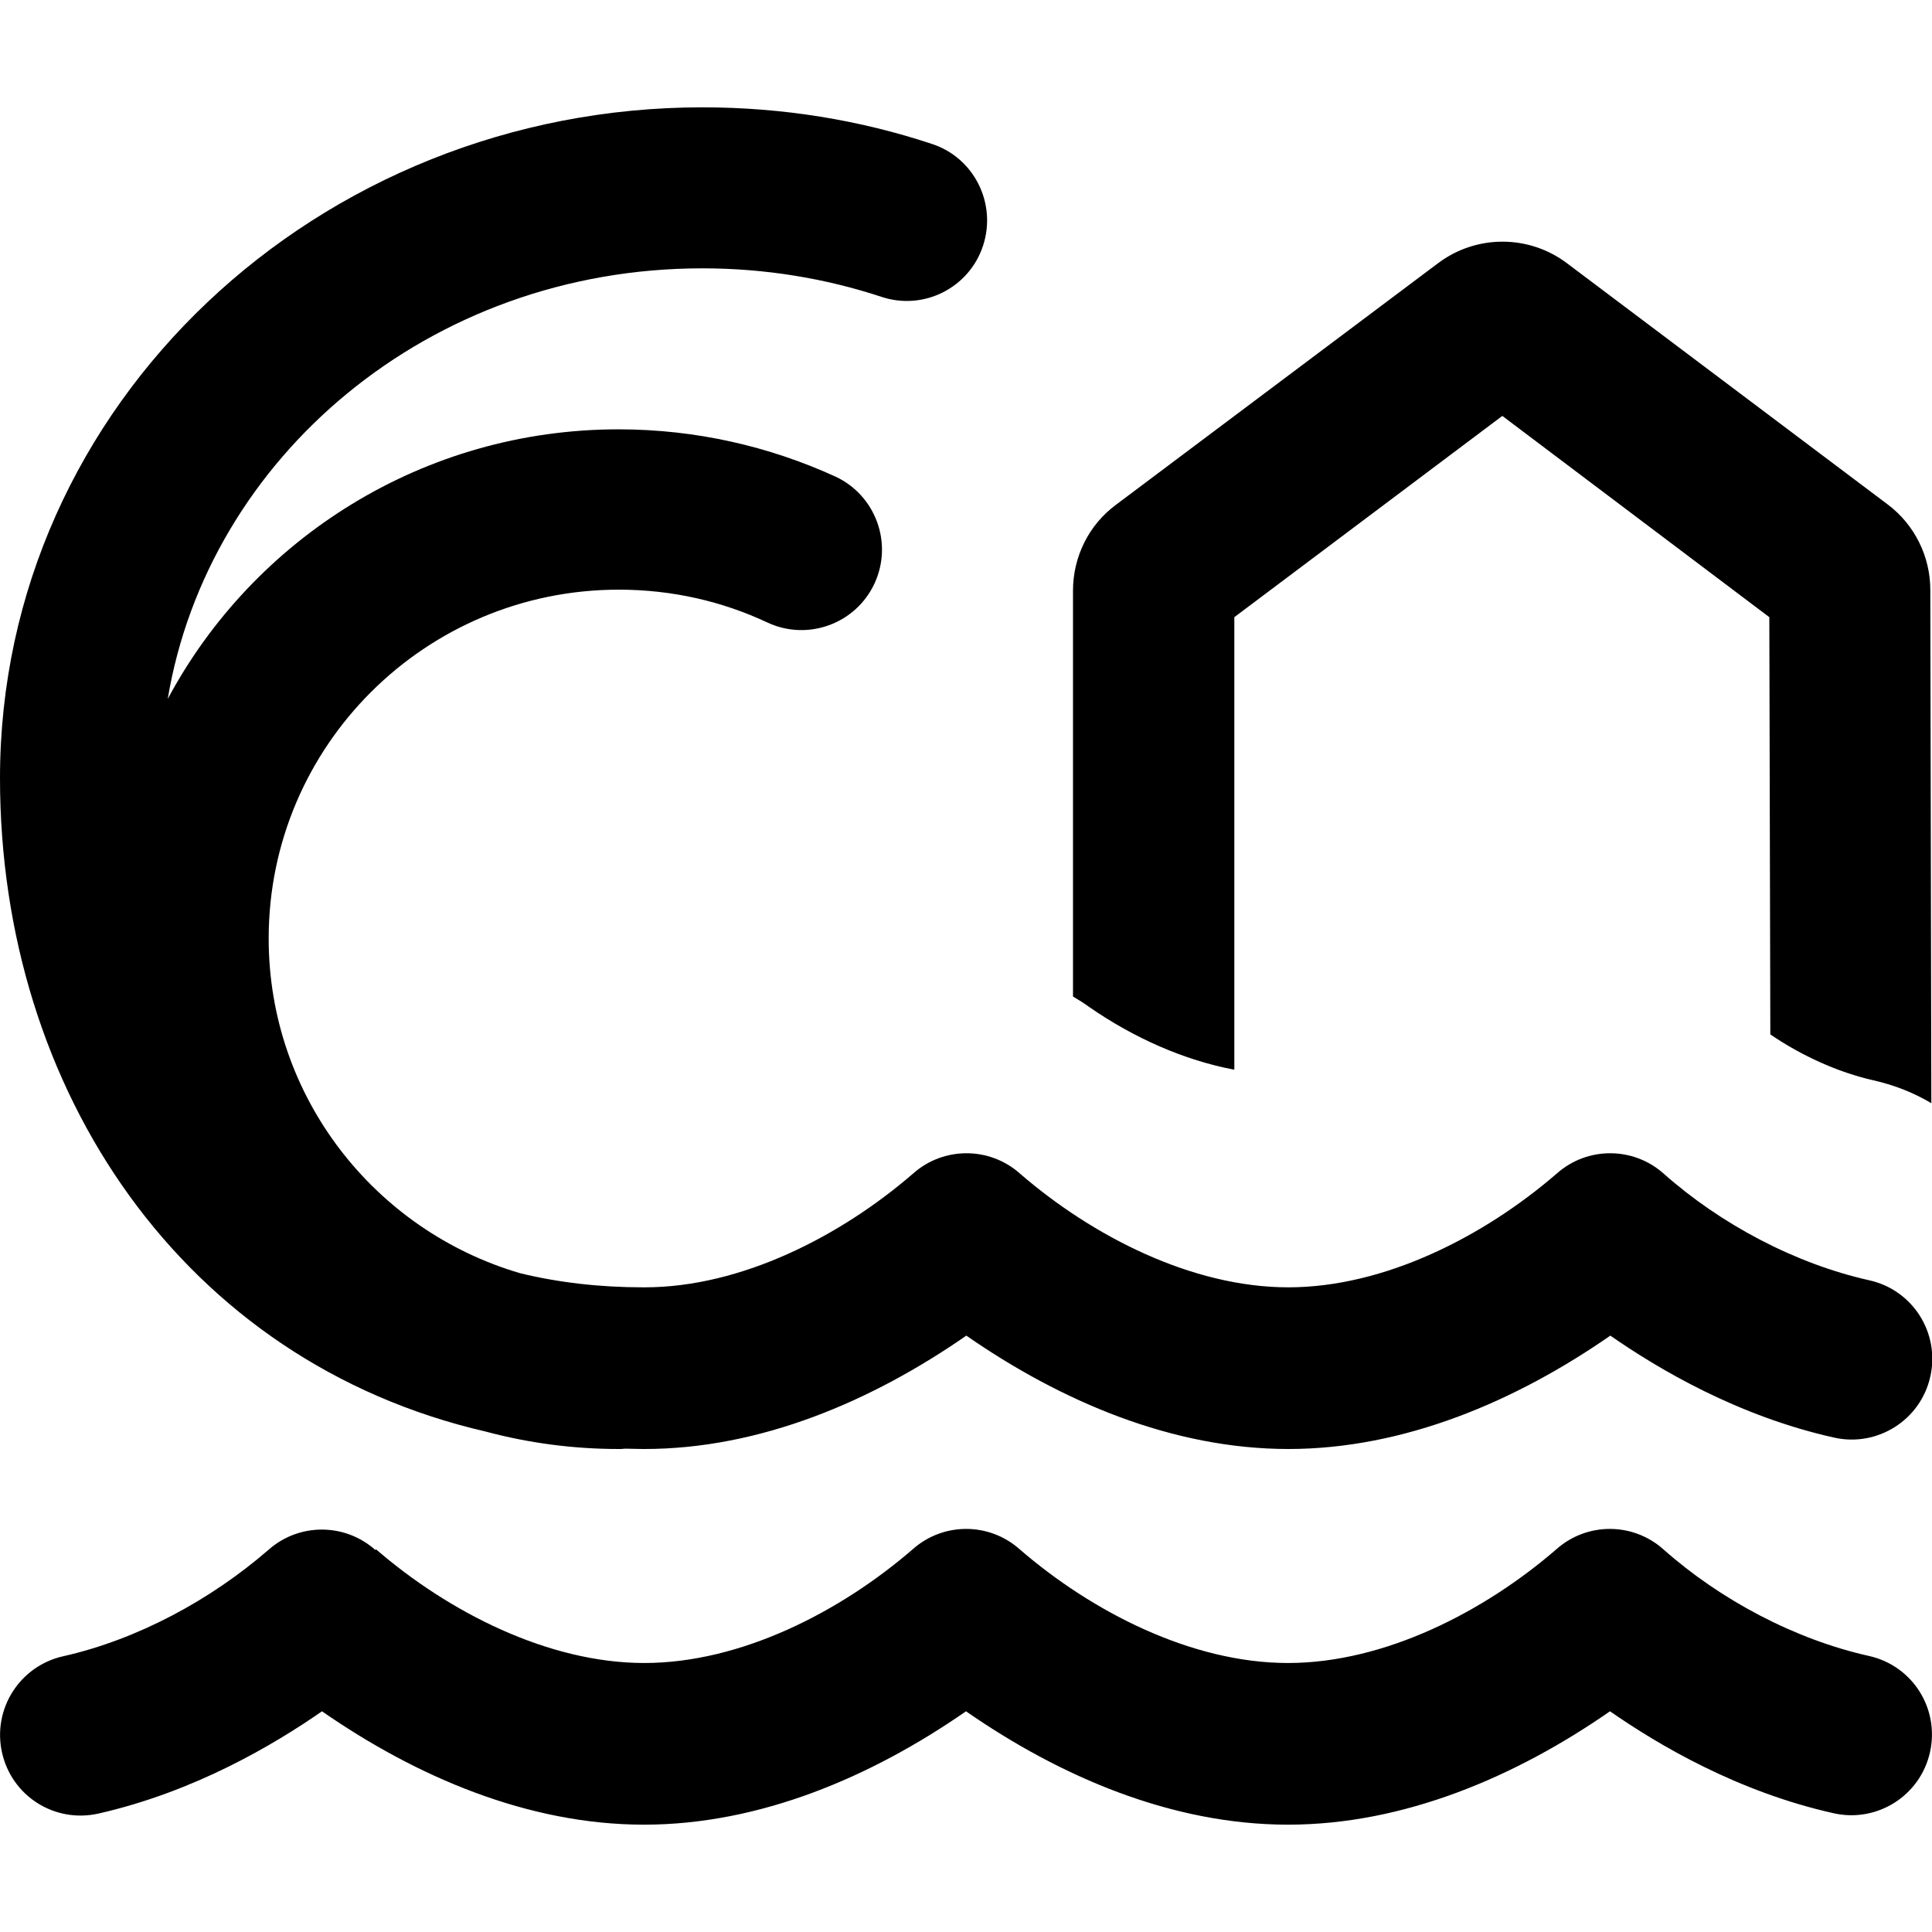 <svg xmlns="http://www.w3.org/2000/svg" width="24" height="24" viewBox="0 0 576 512"><path d="M50 176.4C62 104.5 127.8 48 209.4 48c18.8 0 36.7 3 53.4 8.5c12.6 4.2 26.2-2.7 30.3-15.3s-2.7-26.2-15.3-30.3C256.4 3.8 233.4 0 209.4 0C95 0 0 88.4 0 200c0 93.2 54.7 174 144.8 194.8c12.7 3.4 26 5.2 39.7 5.2c.6 0 1.2 0 1.8-.1c1.8 0 3.6 .1 5.4 .1c.1 0 .3 0 .4 0c0 0 0 0 0 0c34.6 0 67.9-14.3 96-33.8c28.1 19.5 61.4 33.8 96 33.8s67.9-14.3 96-33.8c14.4 10 38 24 66.7 30.4c12.9 2.9 25.8-5.2 28.7-18.2s-5.2-25.8-18.2-28.7c-22-4.9-44.3-16.7-61.3-31.8c-9.1-8.1-22.8-8.1-31.9 0c-21.5 18.6-51.2 33.9-80 33.9s-58.5-15.3-80-33.9c-9.1-8.1-22.8-8.1-31.9 0c-21.5 18.6-51.2 33.9-80 33.9c0 0 0 0 0 0c-.1 0-.3 0-.4 0c-12.9 0-25.2-1.4-36.7-4.2c-43.4-12.7-75-52.6-75-99.8c0-57.4 46.7-104 104.4-104c15.9 0 30.9 3.5 44.3 9.8c12 5.6 26.3 .4 31.9-11.6s.4-26.3-11.6-31.9C229.4 101.1 207.5 96 184.4 96C126.3 96 75.6 128.5 50 176.4zM368 286.8L368 152l79.9-60L527.5 152l.3 124.4c9.4 6.4 20.2 11.3 30.8 13.7c6.2 1.4 12 3.7 17.2 6.8l-.3-153c0-10-4.7-19.5-12.7-25.5L467.2 46.5c-11.4-8.6-27.1-8.6-38.5 0l-96 72c-8.1 6-12.8 15.5-12.8 25.6l0 121c1.7 1 3.3 2 4.8 3.1c13.4 9.3 28.4 15.9 43.2 18.7zM111.9 430.1c-9.1-8.1-22.8-8.1-31.9 0C62.8 445 41 456.8 18.8 461.8C5.9 464.7-2.3 477.5 .6 490.5s15.7 21.1 28.7 18.2C58 502.2 81.6 488.2 96 478.2c28.1 19.5 61.4 33.8 96 33.8s67.9-14.3 96-33.8c28.1 19.5 61.4 33.8 96 33.8s67.9-14.3 96-33.8c14.4 10 38 24 66.7 30.4c12.9 2.9 25.8-5.2 28.7-18.2s-5.2-25.8-18.2-28.7c-22-4.9-44.3-16.7-61.3-31.8c-9.1-8.1-22.8-8.1-31.9 0c-21.5 18.6-51.2 33.9-80 33.9s-58.5-15.3-80-33.9c-9.1-8.1-22.8-8.1-31.9 0c-21.5 18.6-51.2 33.9-80 33.9s-58.5-15.3-80-33.9z"/></svg>